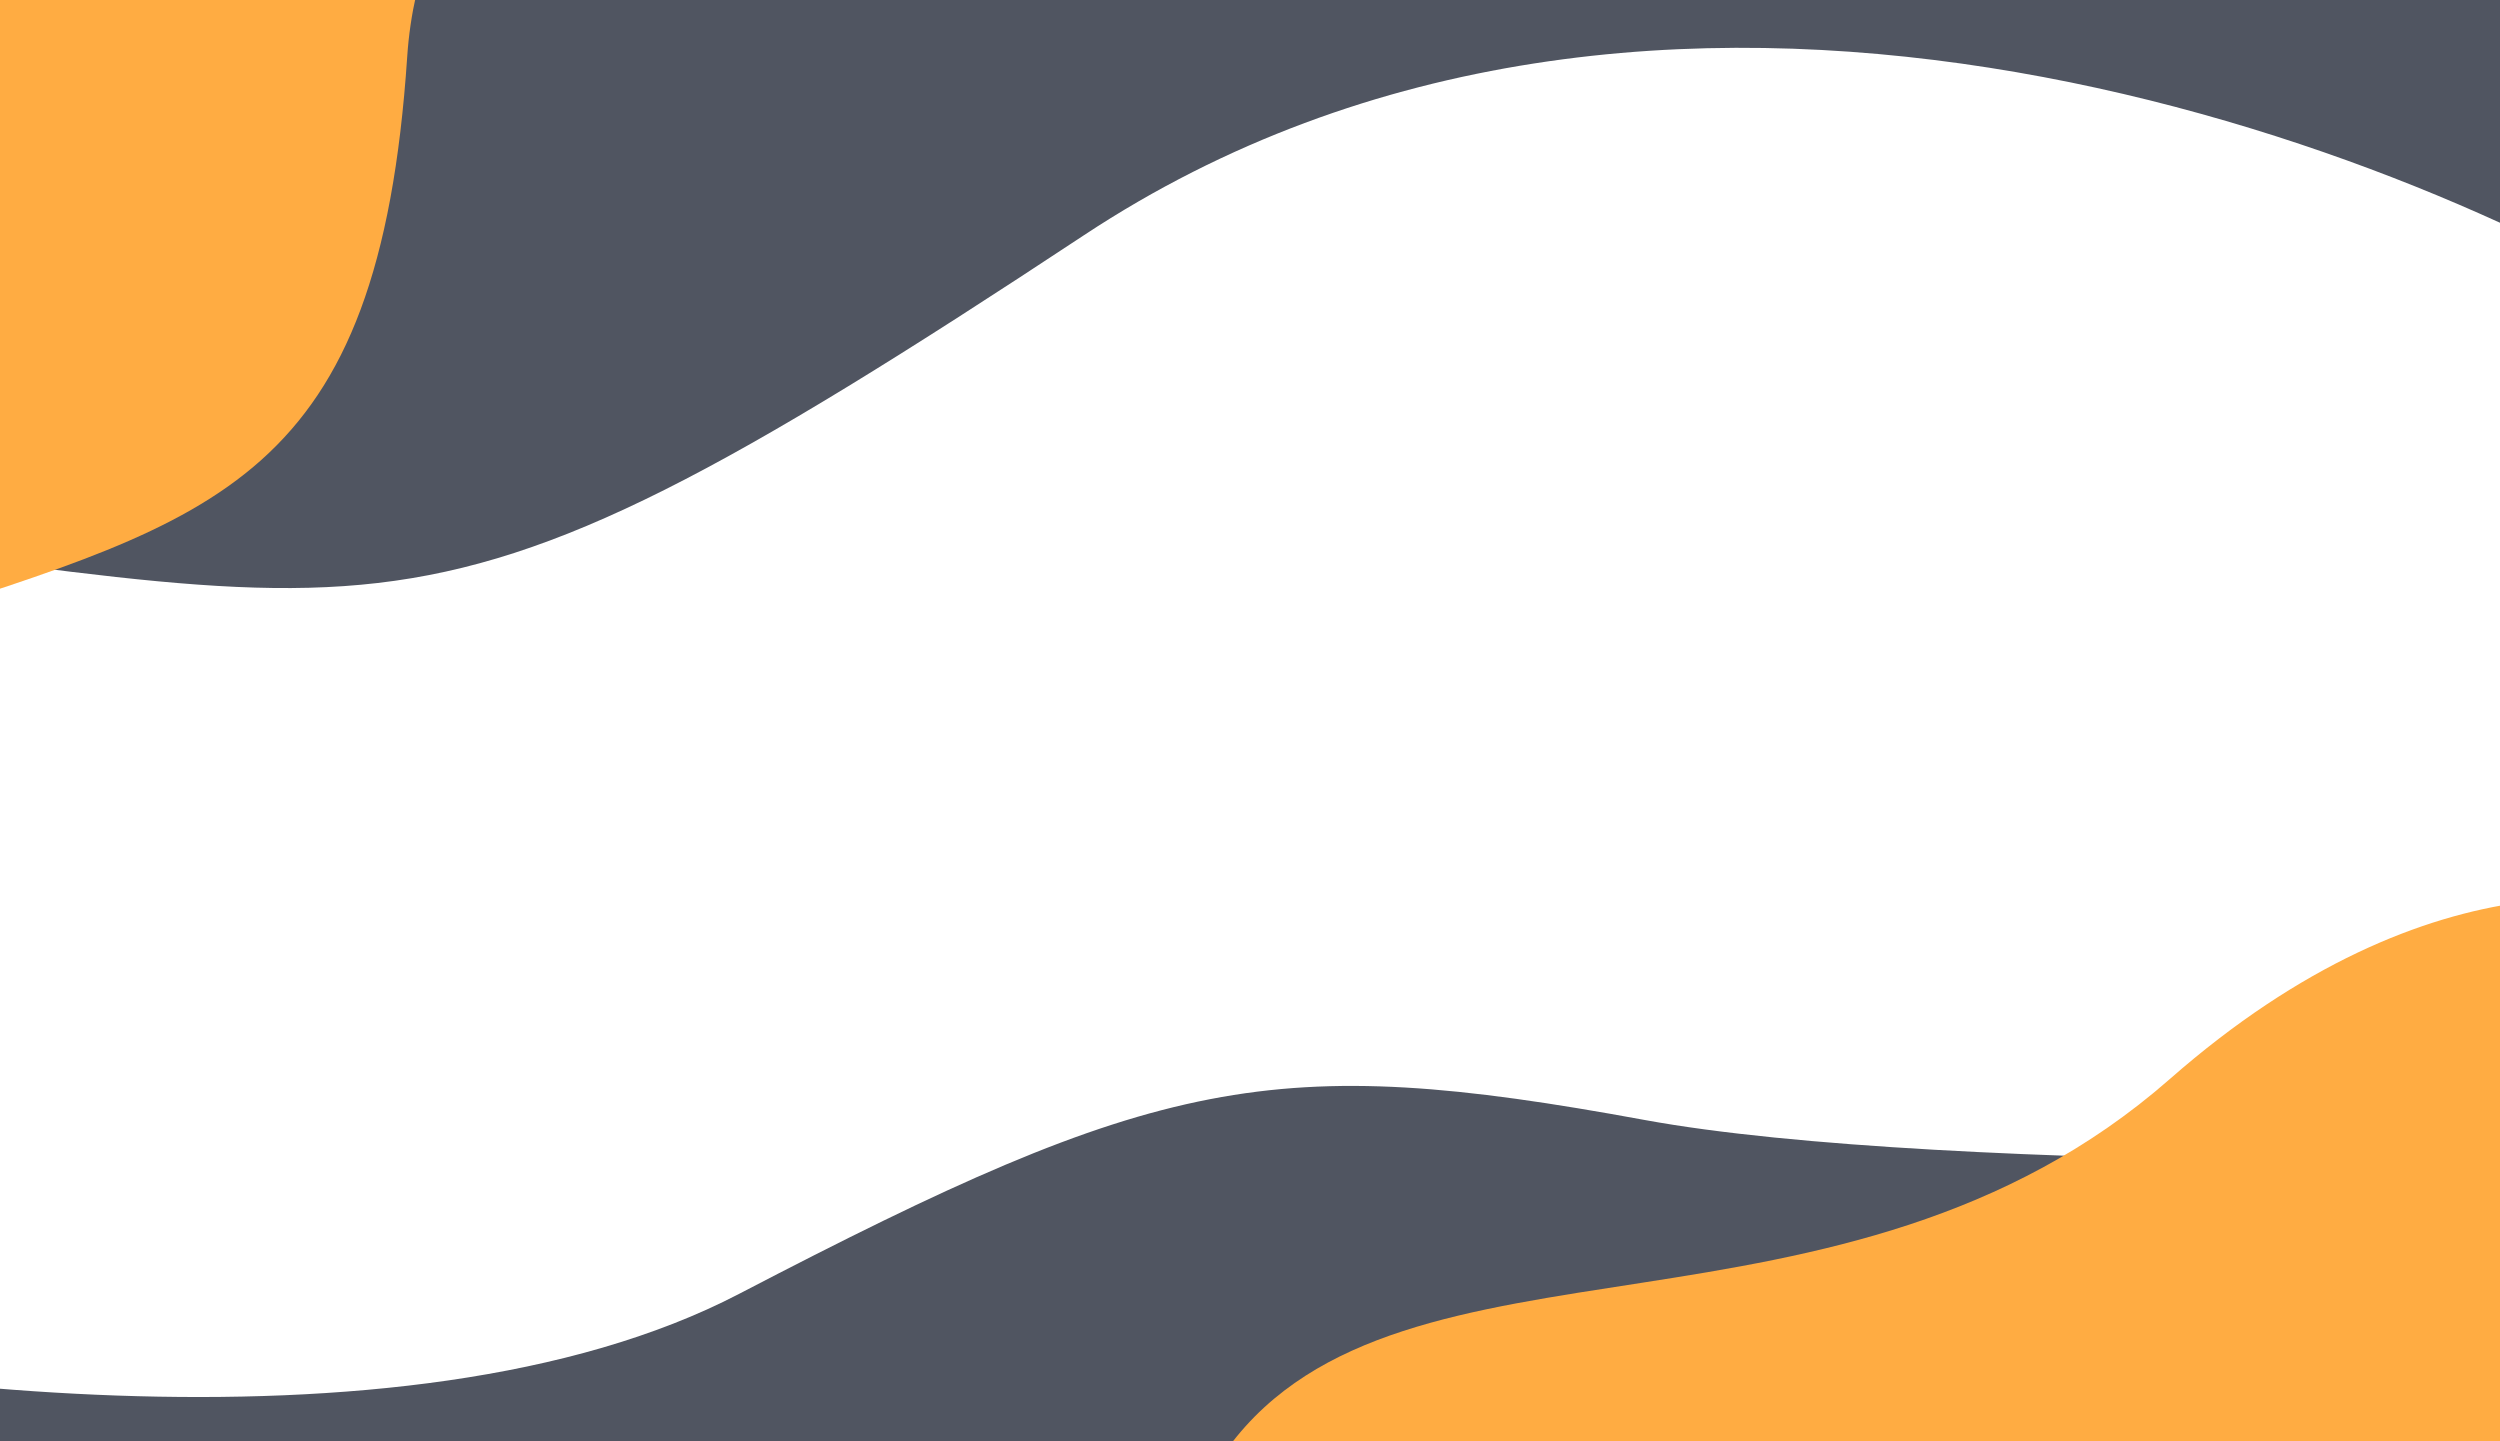 <svg width="1280" height="738" viewBox="0 0 1280 738" fill="none" xmlns="http://www.w3.org/2000/svg">
<rect x="0" y="0" width="1280" height="738" fill="#808080" stroke="none"/>
<g clip-path="url(#clip0_2_279)">
<rect width="1280" height="738" fill="white"/>
<path d="M555 120.42C847.4 -72.78 1224.5 69.92 1376.5 165.42C1516.33 53.087 1798.5 -175.78 1808.5 -192.58C1821 -213.58 376.5 -209.08 271 -217.08C186.6 -223.48 -121.5 -170.08 -265 -142.58C-386 -22.247 -544.1 227.22 -208.5 262.42C211 306.42 189.5 361.92 555 120.42Z" fill="#505561"/>
<path d="M378.5 662.42C206.5 752.02 -97.5 707.753 -228 674.42C-213.5 726.92 -177 834.42 -147 844.42C-109.5 856.92 637 1030.42 780 1055.42C923 1080.42 1483.5 960.42 1492 947.92C1498.8 937.92 1519.5 705.087 1529 589.92C1363.5 596.087 994.4 601.42 842 573.42C651.5 538.42 593.5 550.42 378.5 662.42Z" fill="#505561"/>
<path d="M1111 552.42C1245 434.82 1359.83 453.753 1400.5 477.92L1372 804.92L418.634 859.79C411.271 860.571 404.665 860.92 399 860.92L418.634 859.79C472.361 854.089 566.382 825.349 629 740.92C718 620.92 943.5 699.42 1111 552.42Z" fill="#FFAC42"/>
<path d="M208.5 28.92C220.1 -145.08 445.333 -236.58 556.5 -260.58C424.667 -283.413 154.8 -327.78 130 -322.58C99 -316.08 -373 39.42 -399.5 80.92C-420.7 114.12 -270.667 396.753 -193 533.92C-201.833 480.087 -186.4 361.72 -54 318.92C111.5 265.42 194 246.42 208.5 28.92Z" fill="#FFAC42"/>
</g>
<defs>
<clipPath id="clip0_2_279">
<rect width="1280" height="738" fill="white"/>
</clipPath>
</defs>
</svg>
